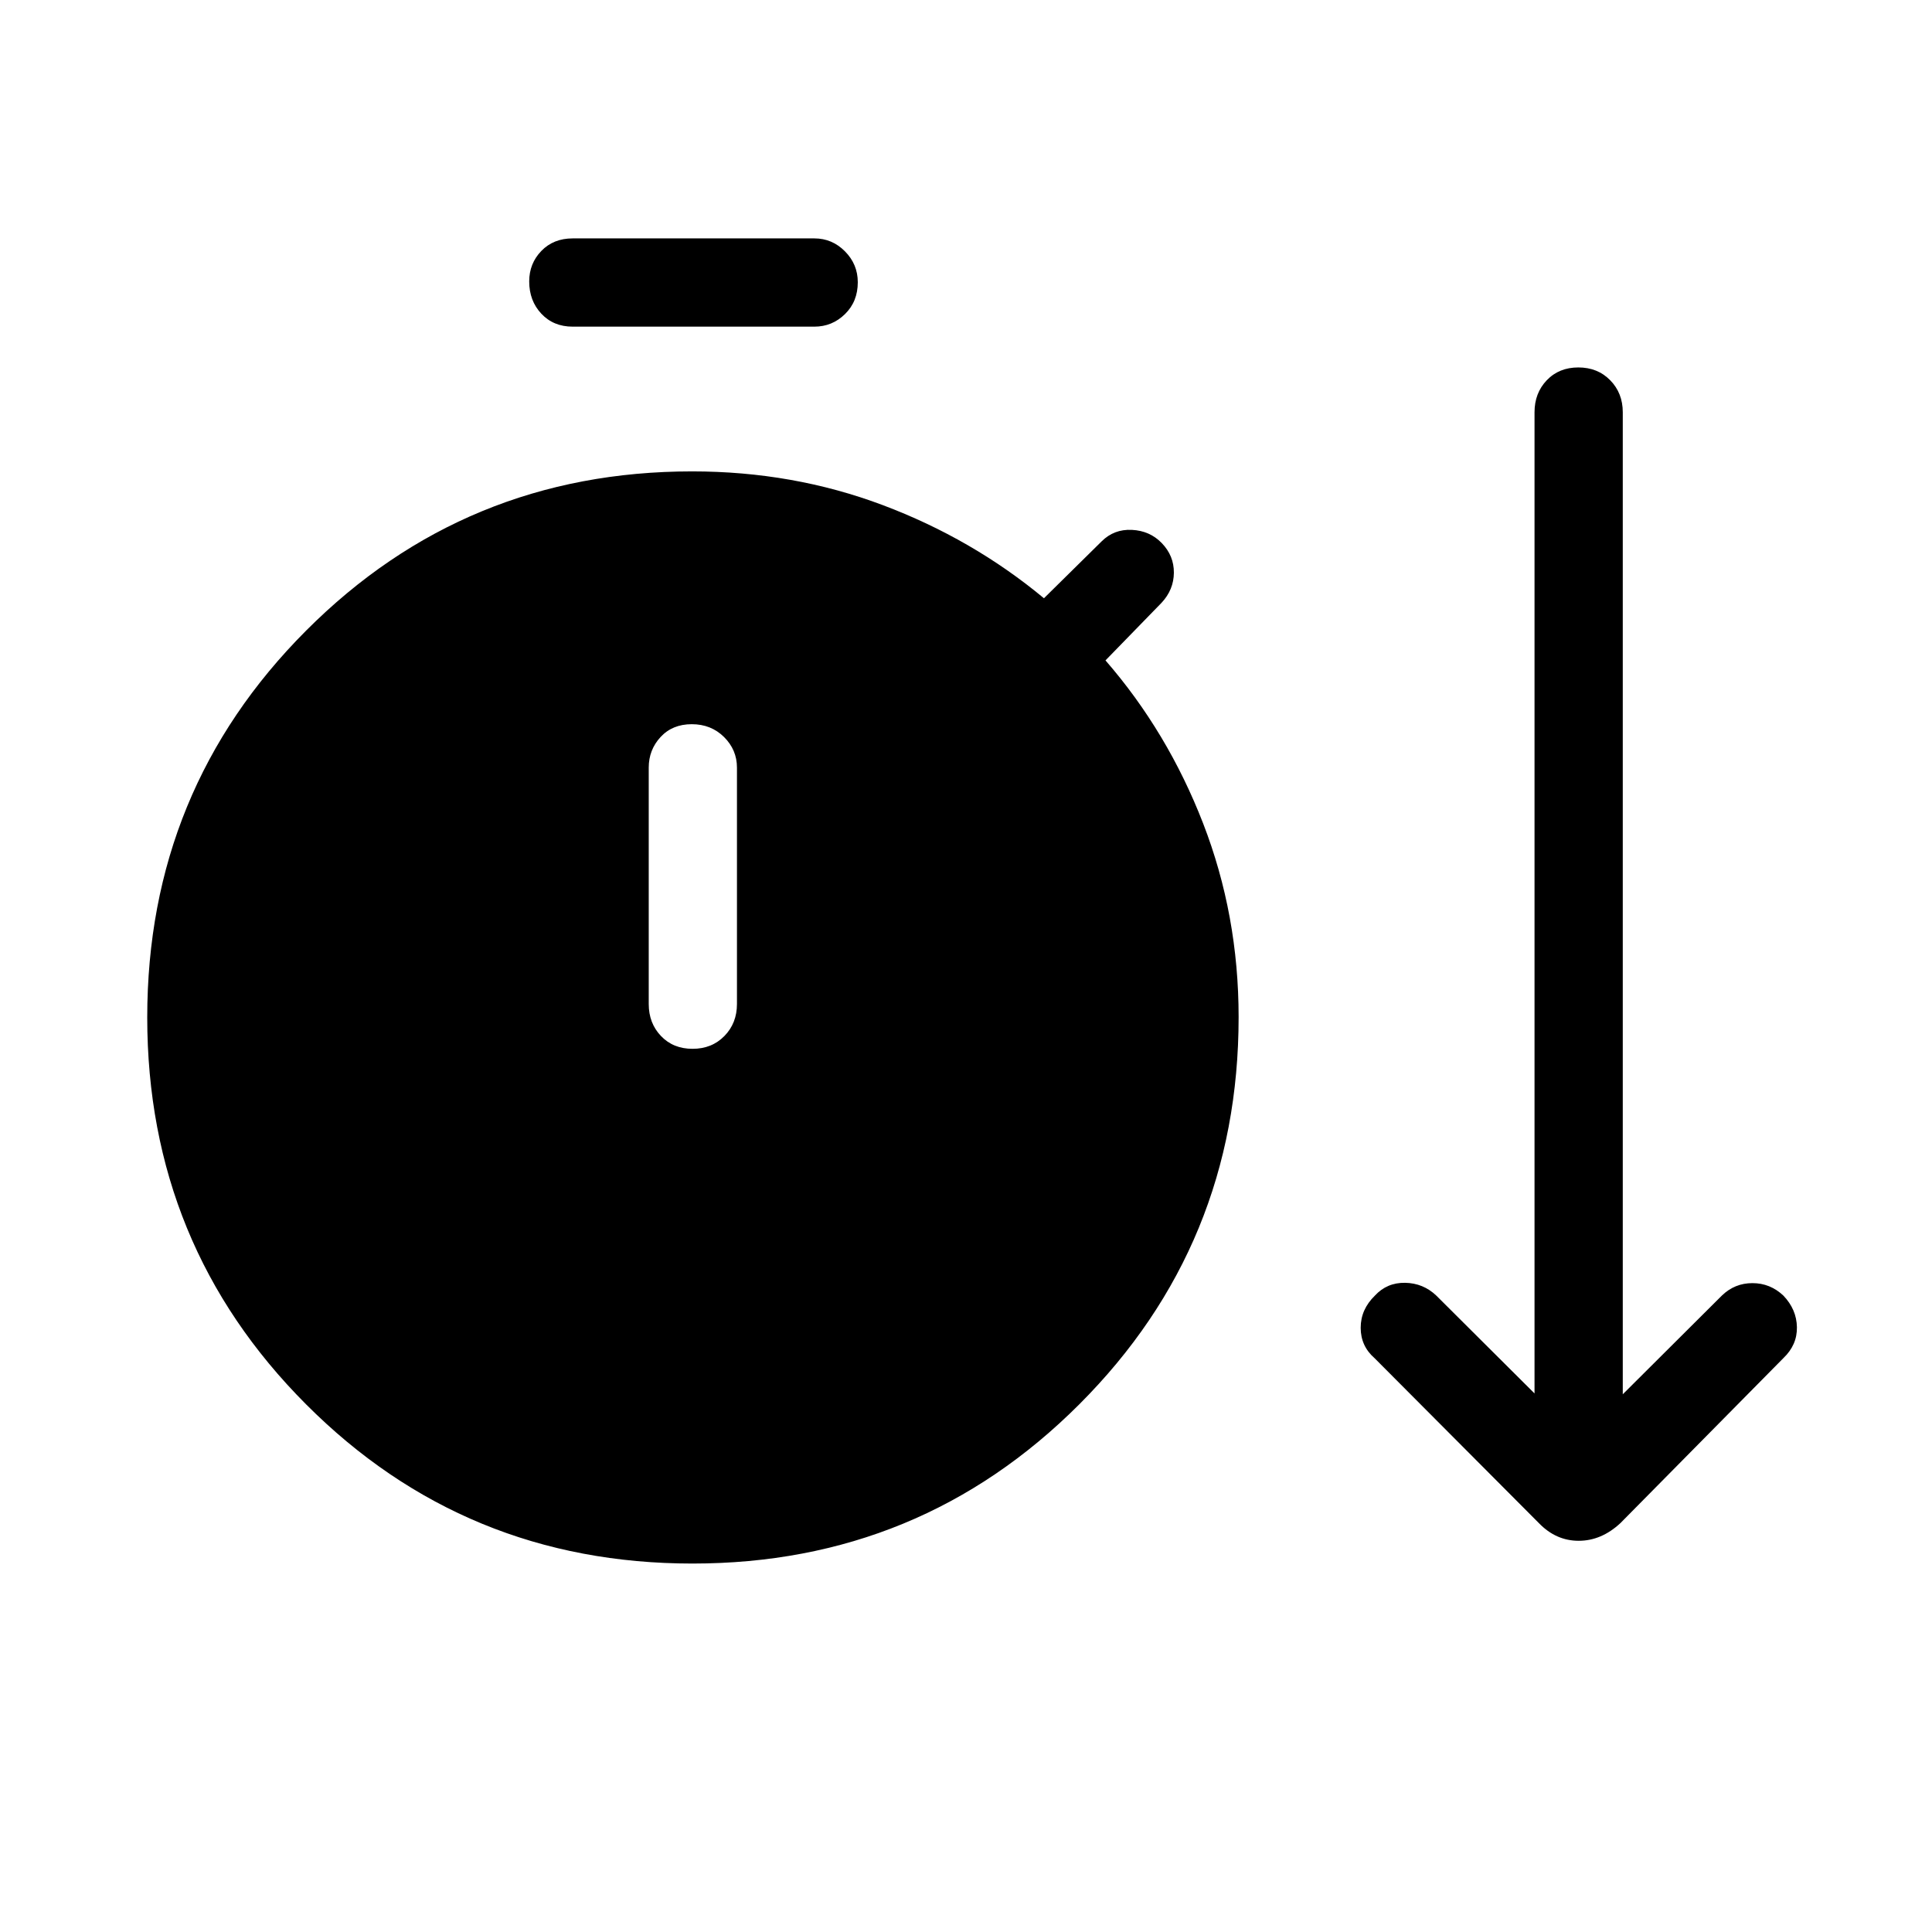 <svg xmlns="http://www.w3.org/2000/svg" height="48" viewBox="0 -960 960 960" width="48"><path d="M344.11-183.08q-113.11 0-192.03-79.12-78.92-79.11-78.92-192.23 0-113.11 78.94-192.22 78.95-79.12 191.82-79.12 50.16 0 94.7 16.75 44.53 16.75 80.11 46.29l28.62-28.23q6.19-6.19 15.09-5.75 8.91.44 14.8 6.53 6.11 6.3 6.05 14.76-.06 8.46-6.14 14.96l-27.84 28.61q30.92 35.58 48.54 81.06 17.61 45.48 17.61 96.17 0 113.2-79.12 192.37-79.11 79.17-192.23 79.17Zm-59.57-614.61q-9.53 0-15.55-6.43-6.03-6.42-6.03-16.04 0-8.91 6.03-15.15 6.02-6.23 15.55-6.23h120.11q8.84 0 15.21 6.43 6.37 6.43 6.37 15.35 0 9.61-6.37 15.84t-15.21 6.23H284.54Zm59.58 358.84q9.61 0 15.84-6.37t6.23-15.9v-117.46q0-8.83-6.42-15.2-6.43-6.37-16.04-6.37t-15.5 6.37q-5.88 6.37-5.88 15.2v117.46q0 9.53 6.08 15.9 6.08 6.37 15.69 6.37Zm420.53 235.66L683-285.15q-6.88-6-6.88-15.1t7.07-15.98q6-6.5 15-6.35 9 .16 15.5 6.35l48.81 48.62v-487.54q0-9.53 6.08-15.9 6.08-6.37 15.69-6.37t15.84 6.37q6.24 6.37 6.24 15.9v487.96l49.23-49.04q6.38-6.19 15.19-6.19 8.81 0 15.38 6.19 6.58 6.88 6.73 15.69.16 8.81-6.73 15.39l-80.96 81.96q-9.46 8.8-20.75 8.8t-19.79-8.8Z"/></svg>